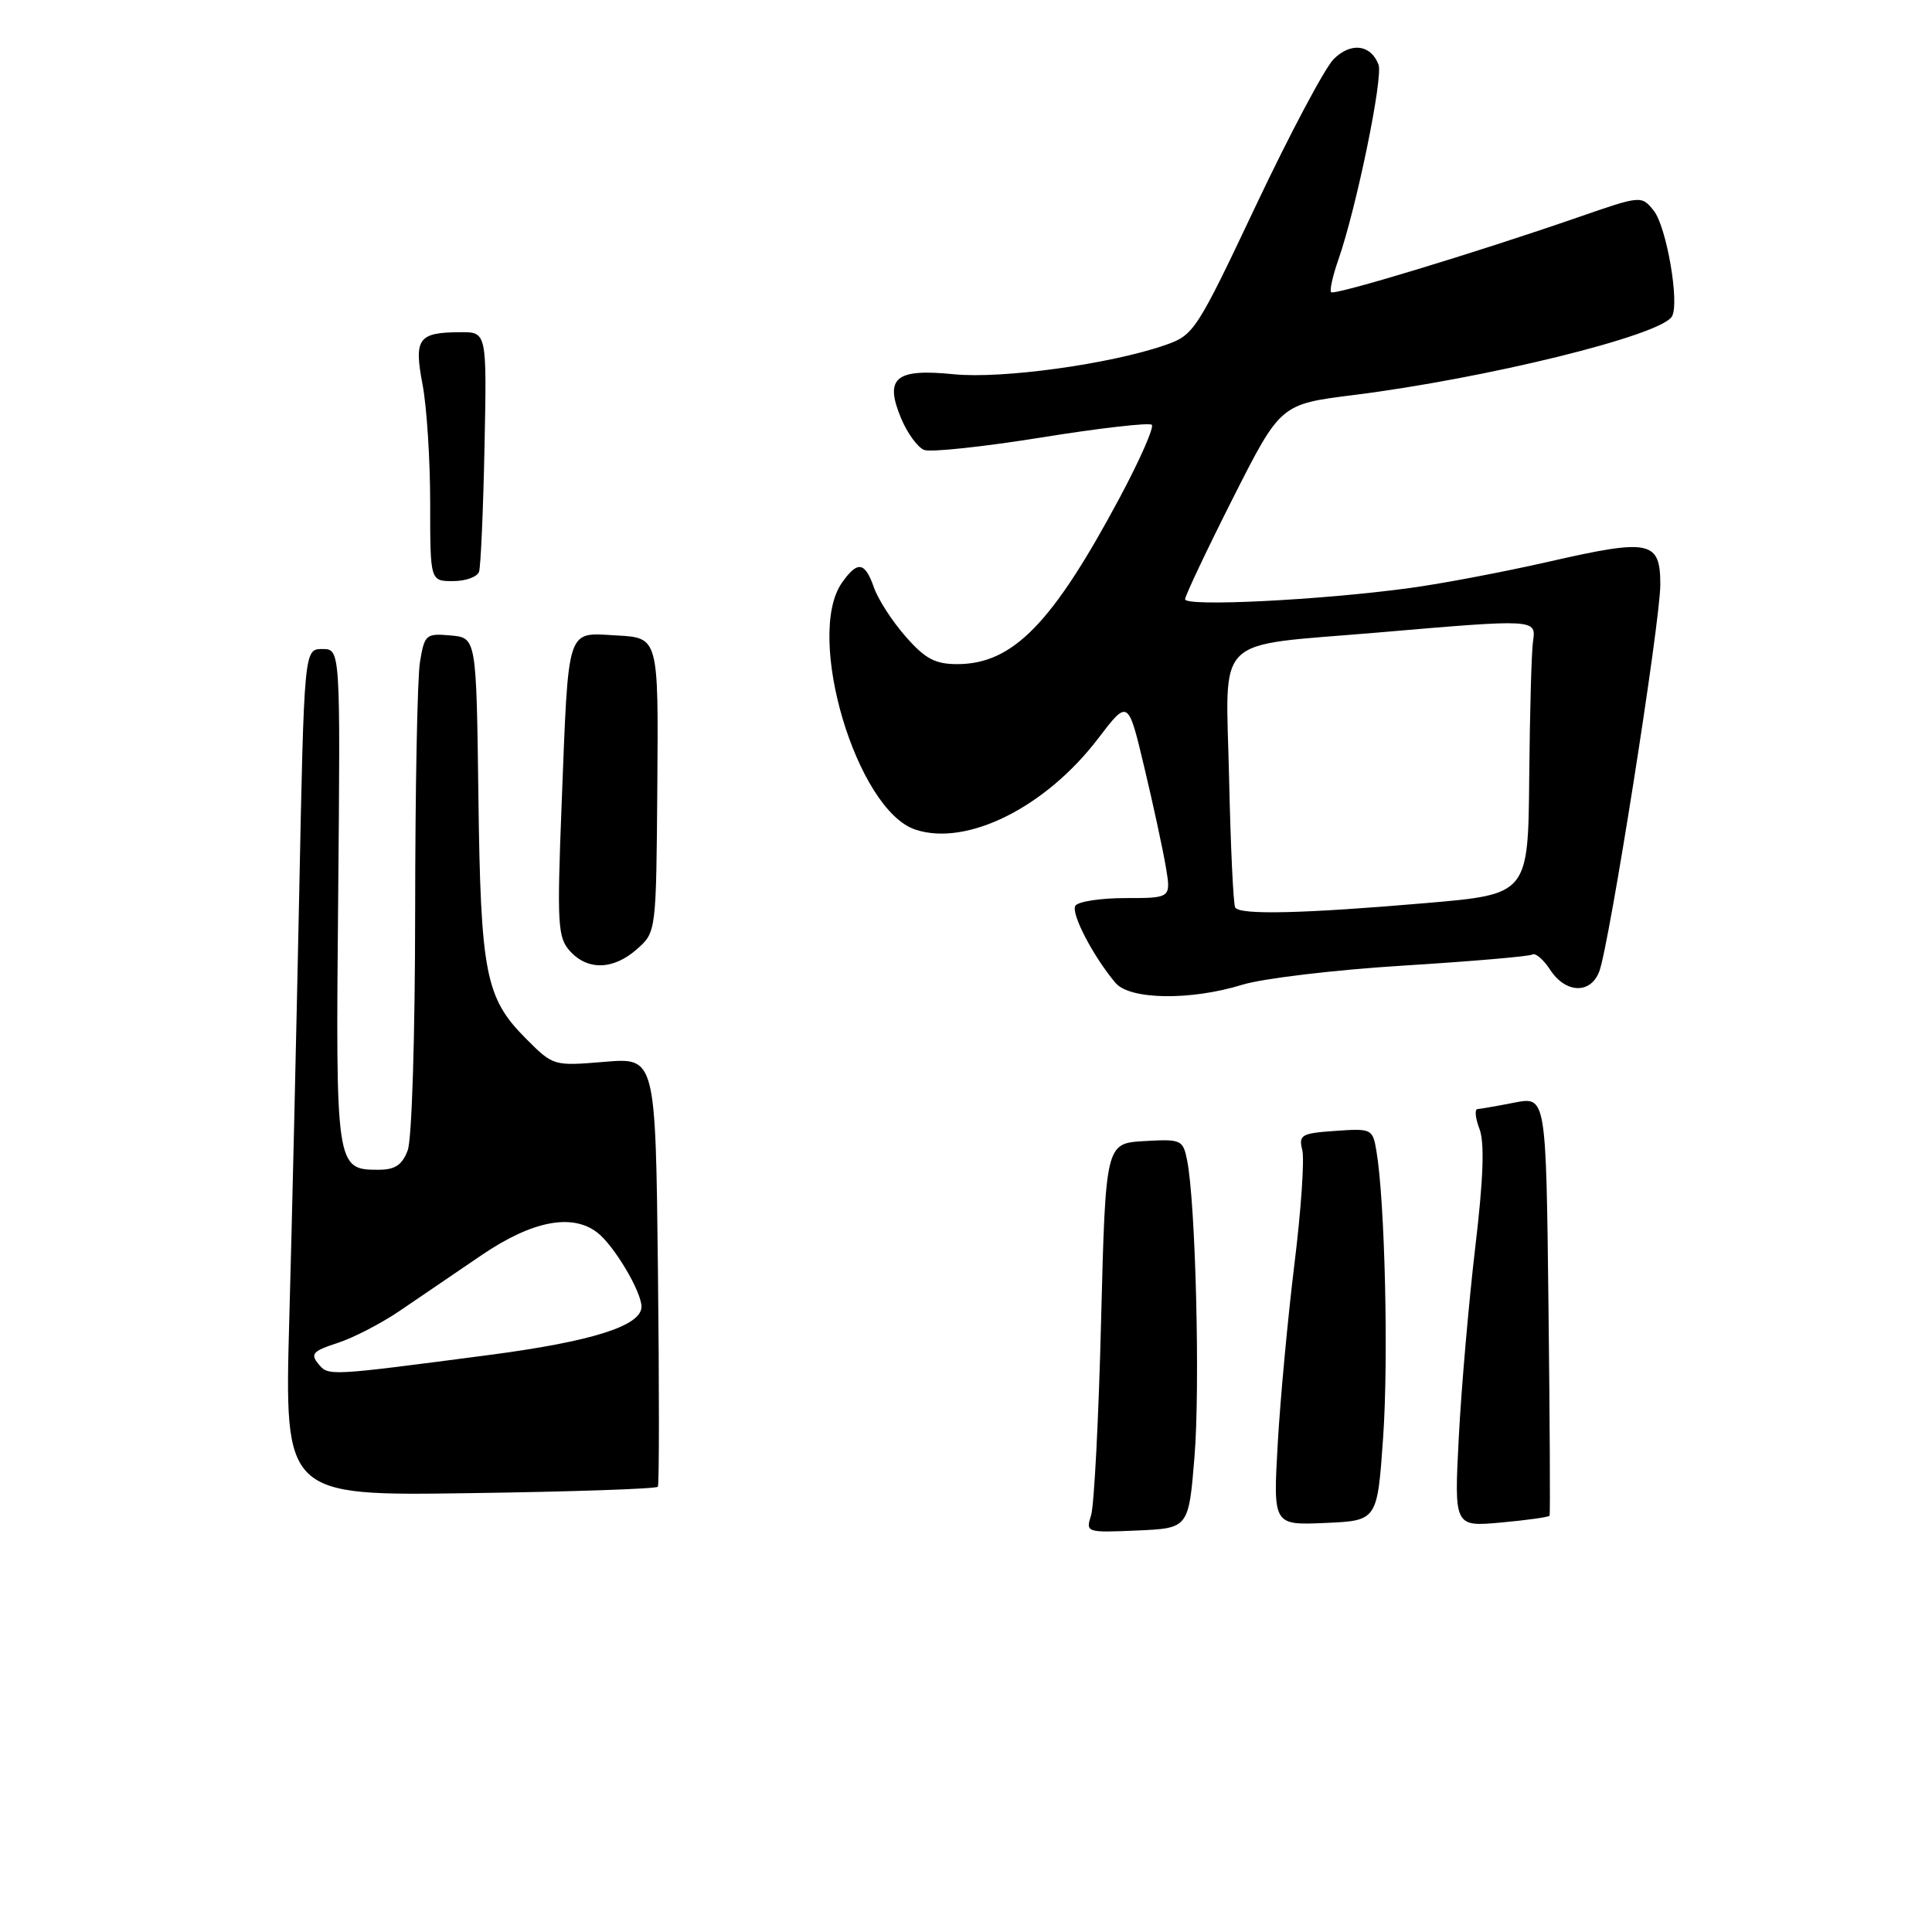 <?xml version="1.0" encoding="UTF-8" standalone="no"?>
<!DOCTYPE svg PUBLIC "-//W3C//DTD SVG 1.1//EN" "http://www.w3.org/Graphics/SVG/1.1/DTD/svg11.dtd" >
<svg xmlns="http://www.w3.org/2000/svg" xmlns:xlink="http://www.w3.org/1999/xlink" version="1.1" viewBox="0 0 256 256">
 <g >
 <path fill="currentColor"
d=" M 164.59 130.49 C 167.29 129.65 176.88 128.51 185.90 127.95 C 194.92 127.39 202.63 126.73 203.04 126.48 C 203.45 126.22 204.52 127.14 205.41 128.51 C 207.46 131.64 210.76 131.75 211.91 128.73 C 213.24 125.25 220.00 82.39 220.00 77.48 C 220.00 71.64 218.66 71.36 205.34 74.40 C 199.38 75.76 191.06 77.34 186.85 77.91 C 175.04 79.52 157.00 80.42 157.03 79.40 C 157.05 78.91 159.90 72.89 163.36 66.03 C 169.67 53.56 169.67 53.56 179.31 52.35 C 196.99 50.13 219.97 44.47 221.53 41.95 C 222.59 40.24 220.83 30.02 219.12 27.90 C 217.49 25.89 217.47 25.89 208.99 28.83 C 195.52 33.49 176.83 39.16 176.38 38.72 C 176.16 38.49 176.59 36.55 177.34 34.41 C 179.74 27.53 183.30 10.22 182.66 8.56 C 181.63 5.88 179.00 5.56 176.71 7.84 C 175.55 9.01 170.93 17.70 166.45 27.16 C 158.56 43.85 158.19 44.41 154.41 45.72 C 147.12 48.25 132.76 50.23 126.38 49.59 C 118.65 48.81 117.16 50.05 119.40 55.43 C 120.23 57.41 121.61 59.30 122.46 59.62 C 123.32 59.95 130.32 59.20 138.03 57.96 C 145.73 56.72 152.30 55.97 152.62 56.29 C 152.95 56.61 151.04 60.94 148.39 65.90 C 139.46 82.61 134.22 87.99 126.85 88.00 C 123.91 88.00 122.59 87.30 120.00 84.34 C 118.23 82.33 116.34 79.41 115.80 77.84 C 114.60 74.42 113.62 74.28 111.56 77.22 C 106.63 84.26 113.51 107.36 121.30 109.93 C 128.12 112.19 138.56 106.98 145.52 97.84 C 149.48 92.65 149.48 92.65 151.62 101.65 C 152.80 106.59 154.08 112.52 154.47 114.82 C 155.18 119.00 155.18 119.00 149.15 119.00 C 145.83 119.00 142.83 119.46 142.49 120.02 C 141.87 121.02 144.89 126.80 147.82 130.25 C 149.72 132.48 157.75 132.60 164.59 130.49 Z  M 144.57 200.80 C 144.98 199.53 145.58 187.93 145.90 175.00 C 146.50 151.50 146.50 151.50 151.62 151.20 C 156.53 150.92 156.75 151.02 157.30 153.75 C 158.43 159.40 159.03 183.71 158.28 193.00 C 157.50 202.50 157.50 202.50 150.67 202.80 C 143.94 203.09 143.85 203.06 144.57 200.80 Z  M 169.31 191.24 C 169.65 185.27 170.65 174.58 171.52 167.48 C 172.40 160.39 172.86 153.59 172.56 152.39 C 172.06 150.38 172.43 150.16 176.94 149.85 C 181.74 149.51 181.89 149.58 182.38 152.50 C 183.51 159.11 184.00 180.13 183.27 190.50 C 182.50 201.50 182.50 201.50 175.59 201.80 C 168.69 202.10 168.69 202.10 169.31 191.24 Z  M 193.30 190.40 C 193.64 183.86 194.62 172.58 195.47 165.35 C 196.56 156.21 196.73 151.41 196.04 149.60 C 195.49 148.17 195.38 146.98 195.77 146.96 C 196.17 146.93 198.38 146.55 200.68 146.10 C 204.86 145.29 204.86 145.29 205.18 172.90 C 205.36 188.08 205.42 200.65 205.33 200.84 C 205.23 201.02 202.35 201.43 198.92 201.74 C 192.68 202.31 192.68 202.31 193.30 190.40 Z  M 38.33 174.85 C 38.69 162.01 39.27 136.76 39.64 118.75 C 40.30 86.00 40.30 86.00 42.71 86.00 C 45.11 86.00 45.11 86.00 44.81 118.84 C 44.47 154.74 44.51 155.00 50.15 155.00 C 52.34 155.00 53.29 154.38 54.02 152.43 C 54.58 150.98 55.00 137.20 55.01 120.68 C 55.02 104.63 55.30 89.79 55.65 87.70 C 56.25 84.08 56.44 83.91 59.70 84.20 C 63.12 84.50 63.12 84.50 63.39 105.50 C 63.69 129.06 64.32 132.25 69.72 137.65 C 73.31 141.25 73.36 141.26 80.09 140.70 C 86.86 140.13 86.86 140.13 87.18 168.31 C 87.36 183.82 87.35 196.72 87.17 197.00 C 86.98 197.28 75.78 197.66 62.26 197.85 C 37.69 198.21 37.69 198.21 38.33 174.85 Z  M 64.83 179.54 C 78.47 177.75 85.00 175.68 85.00 173.14 C 84.99 171.12 81.33 164.98 79.12 163.30 C 75.76 160.74 70.49 161.78 63.83 166.30 C 60.35 168.67 55.48 171.99 53.00 173.67 C 50.52 175.36 46.79 177.29 44.70 177.96 C 41.48 179.00 41.10 179.41 42.17 180.70 C 43.53 182.35 43.31 182.36 64.83 179.54 Z  M 75.53 126.03 C 73.90 124.23 73.80 122.52 74.41 106.78 C 75.36 82.61 74.96 83.84 81.72 84.20 C 87.25 84.50 87.25 84.50 87.10 104.00 C 86.95 123.50 86.95 123.50 84.42 125.75 C 81.30 128.52 77.88 128.63 75.53 126.03 Z  M 57.00 66.64 C 57.00 60.94 56.55 53.88 55.99 50.95 C 54.83 44.84 55.41 44.04 61.01 44.02 C 64.51 44.00 64.51 44.00 64.20 59.25 C 64.03 67.64 63.70 75.06 63.48 75.75 C 63.25 76.44 61.70 77.00 60.03 77.00 C 57.00 77.00 57.00 77.00 57.00 66.64 Z  M 163.67 120.25 C 163.42 119.84 163.06 112.11 162.86 103.08 C 162.44 83.78 160.48 85.70 182.50 83.82 C 203.57 82.01 203.57 82.01 203.13 85.00 C 202.93 86.38 202.71 94.47 202.63 103.00 C 202.49 118.50 202.49 118.50 188.99 119.66 C 172.70 121.06 164.27 121.26 163.67 120.25 Z "/>
</g>
</svg>